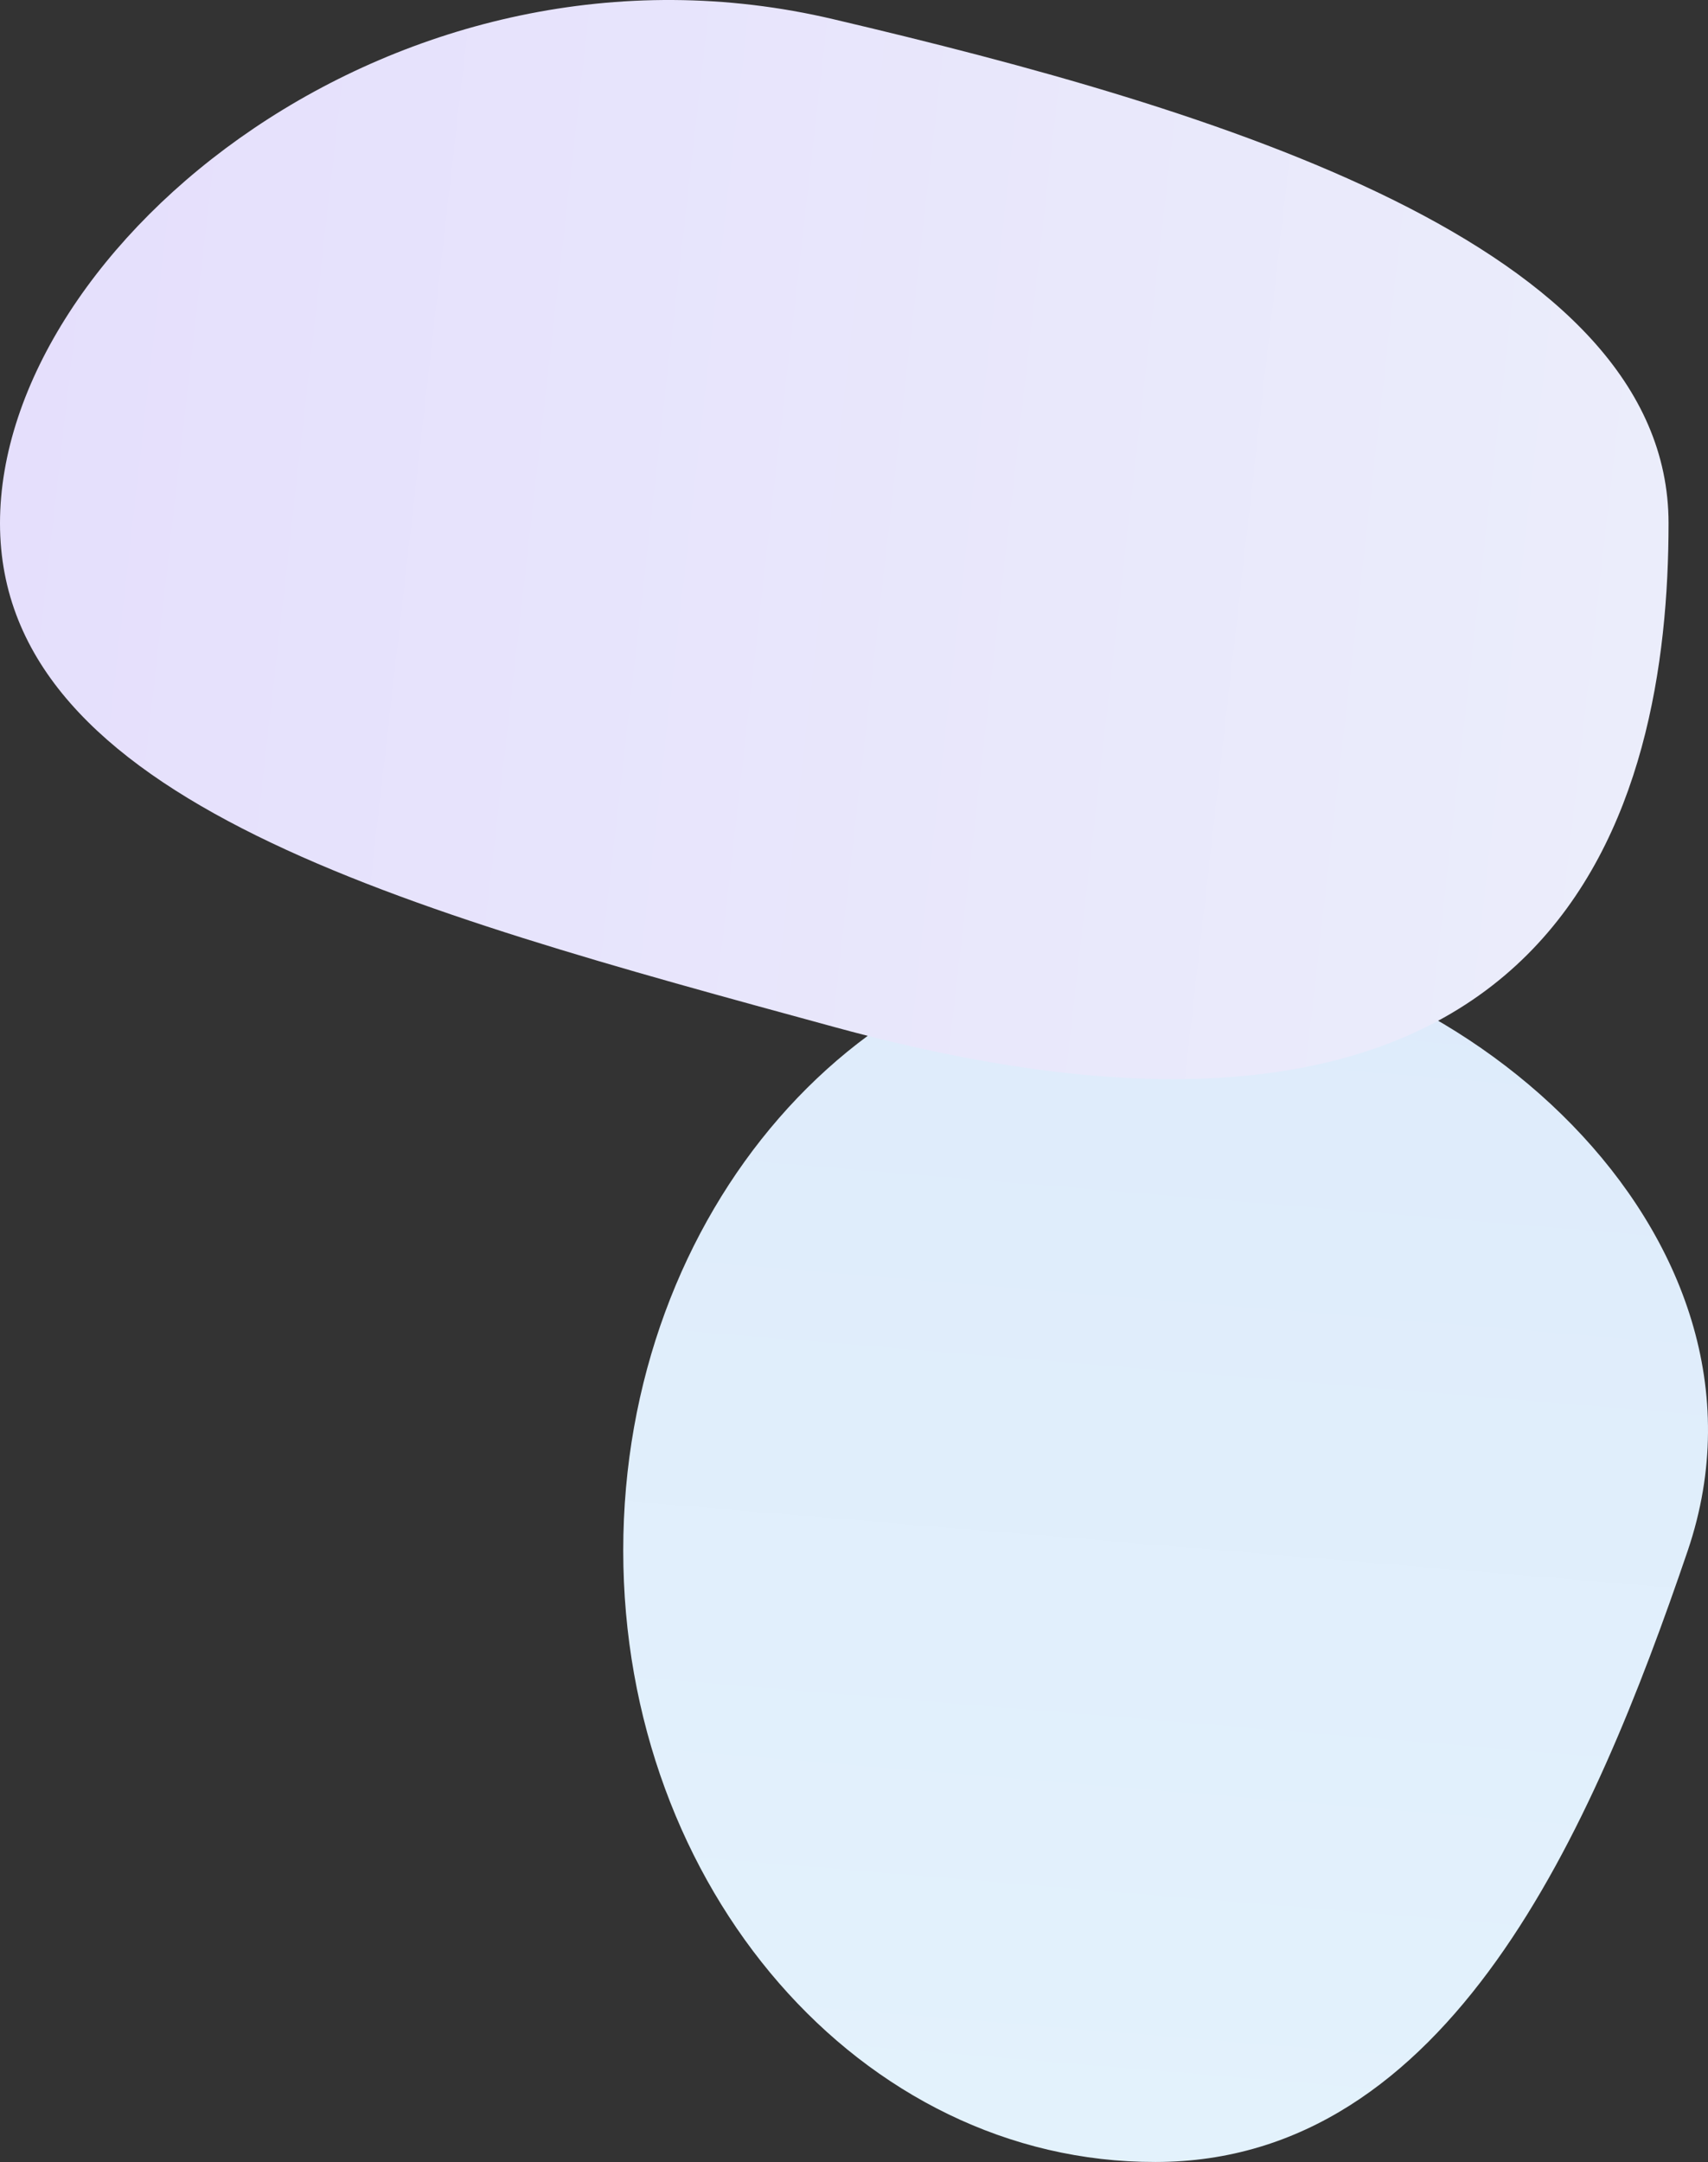 <svg width="433" height="548" viewBox="0 0 433 548" fill="none" xmlns="http://www.w3.org/2000/svg">
<rect x="0" y="0" width="433" height="548" fill="#333333" stroke="none"/>
<path d="M292.94 238C367.406 238 455.26 312.177 427.881 393C403.811 463.623 367.556 548 292.94 548C218.324 548.154 158 478.613 158 393C158 307.387 218.324 238 292.94 238Z" fill="url(#paint0_linear)"/>
<path d="M1.23184e-05 132.624C1.84847e-05 62.089 101.171 -21.206 211.414 4.905C307.963 27.59 423 61.971 423 132.624C423 203.159 397.836 311.264 211.586 260.342C102.883 230.687 6.15202e-06 203.159 1.23184e-05 132.624Z" fill="url(#paint1_linear)"/>
<defs>
<linearGradient id="paint0_linear" x1="191" y1="538.565" x2="216.606" y2="229.842" gradientUnits="userSpaceOnUse">
<stop stop-color="#E3F2FC"/>
<stop offset="1" stop-color="#DEEBFB"/>
</linearGradient>
<linearGradient id="paint1_linear" x1="410.126" y1="240.706" x2="-8.608" y2="193.06" gradientUnits="userSpaceOnUse">
<stop stop-color="#EBEDFB"/>
<stop offset="1" stop-color="#E5DFFC"/>
</linearGradient>
</defs>
</svg>
